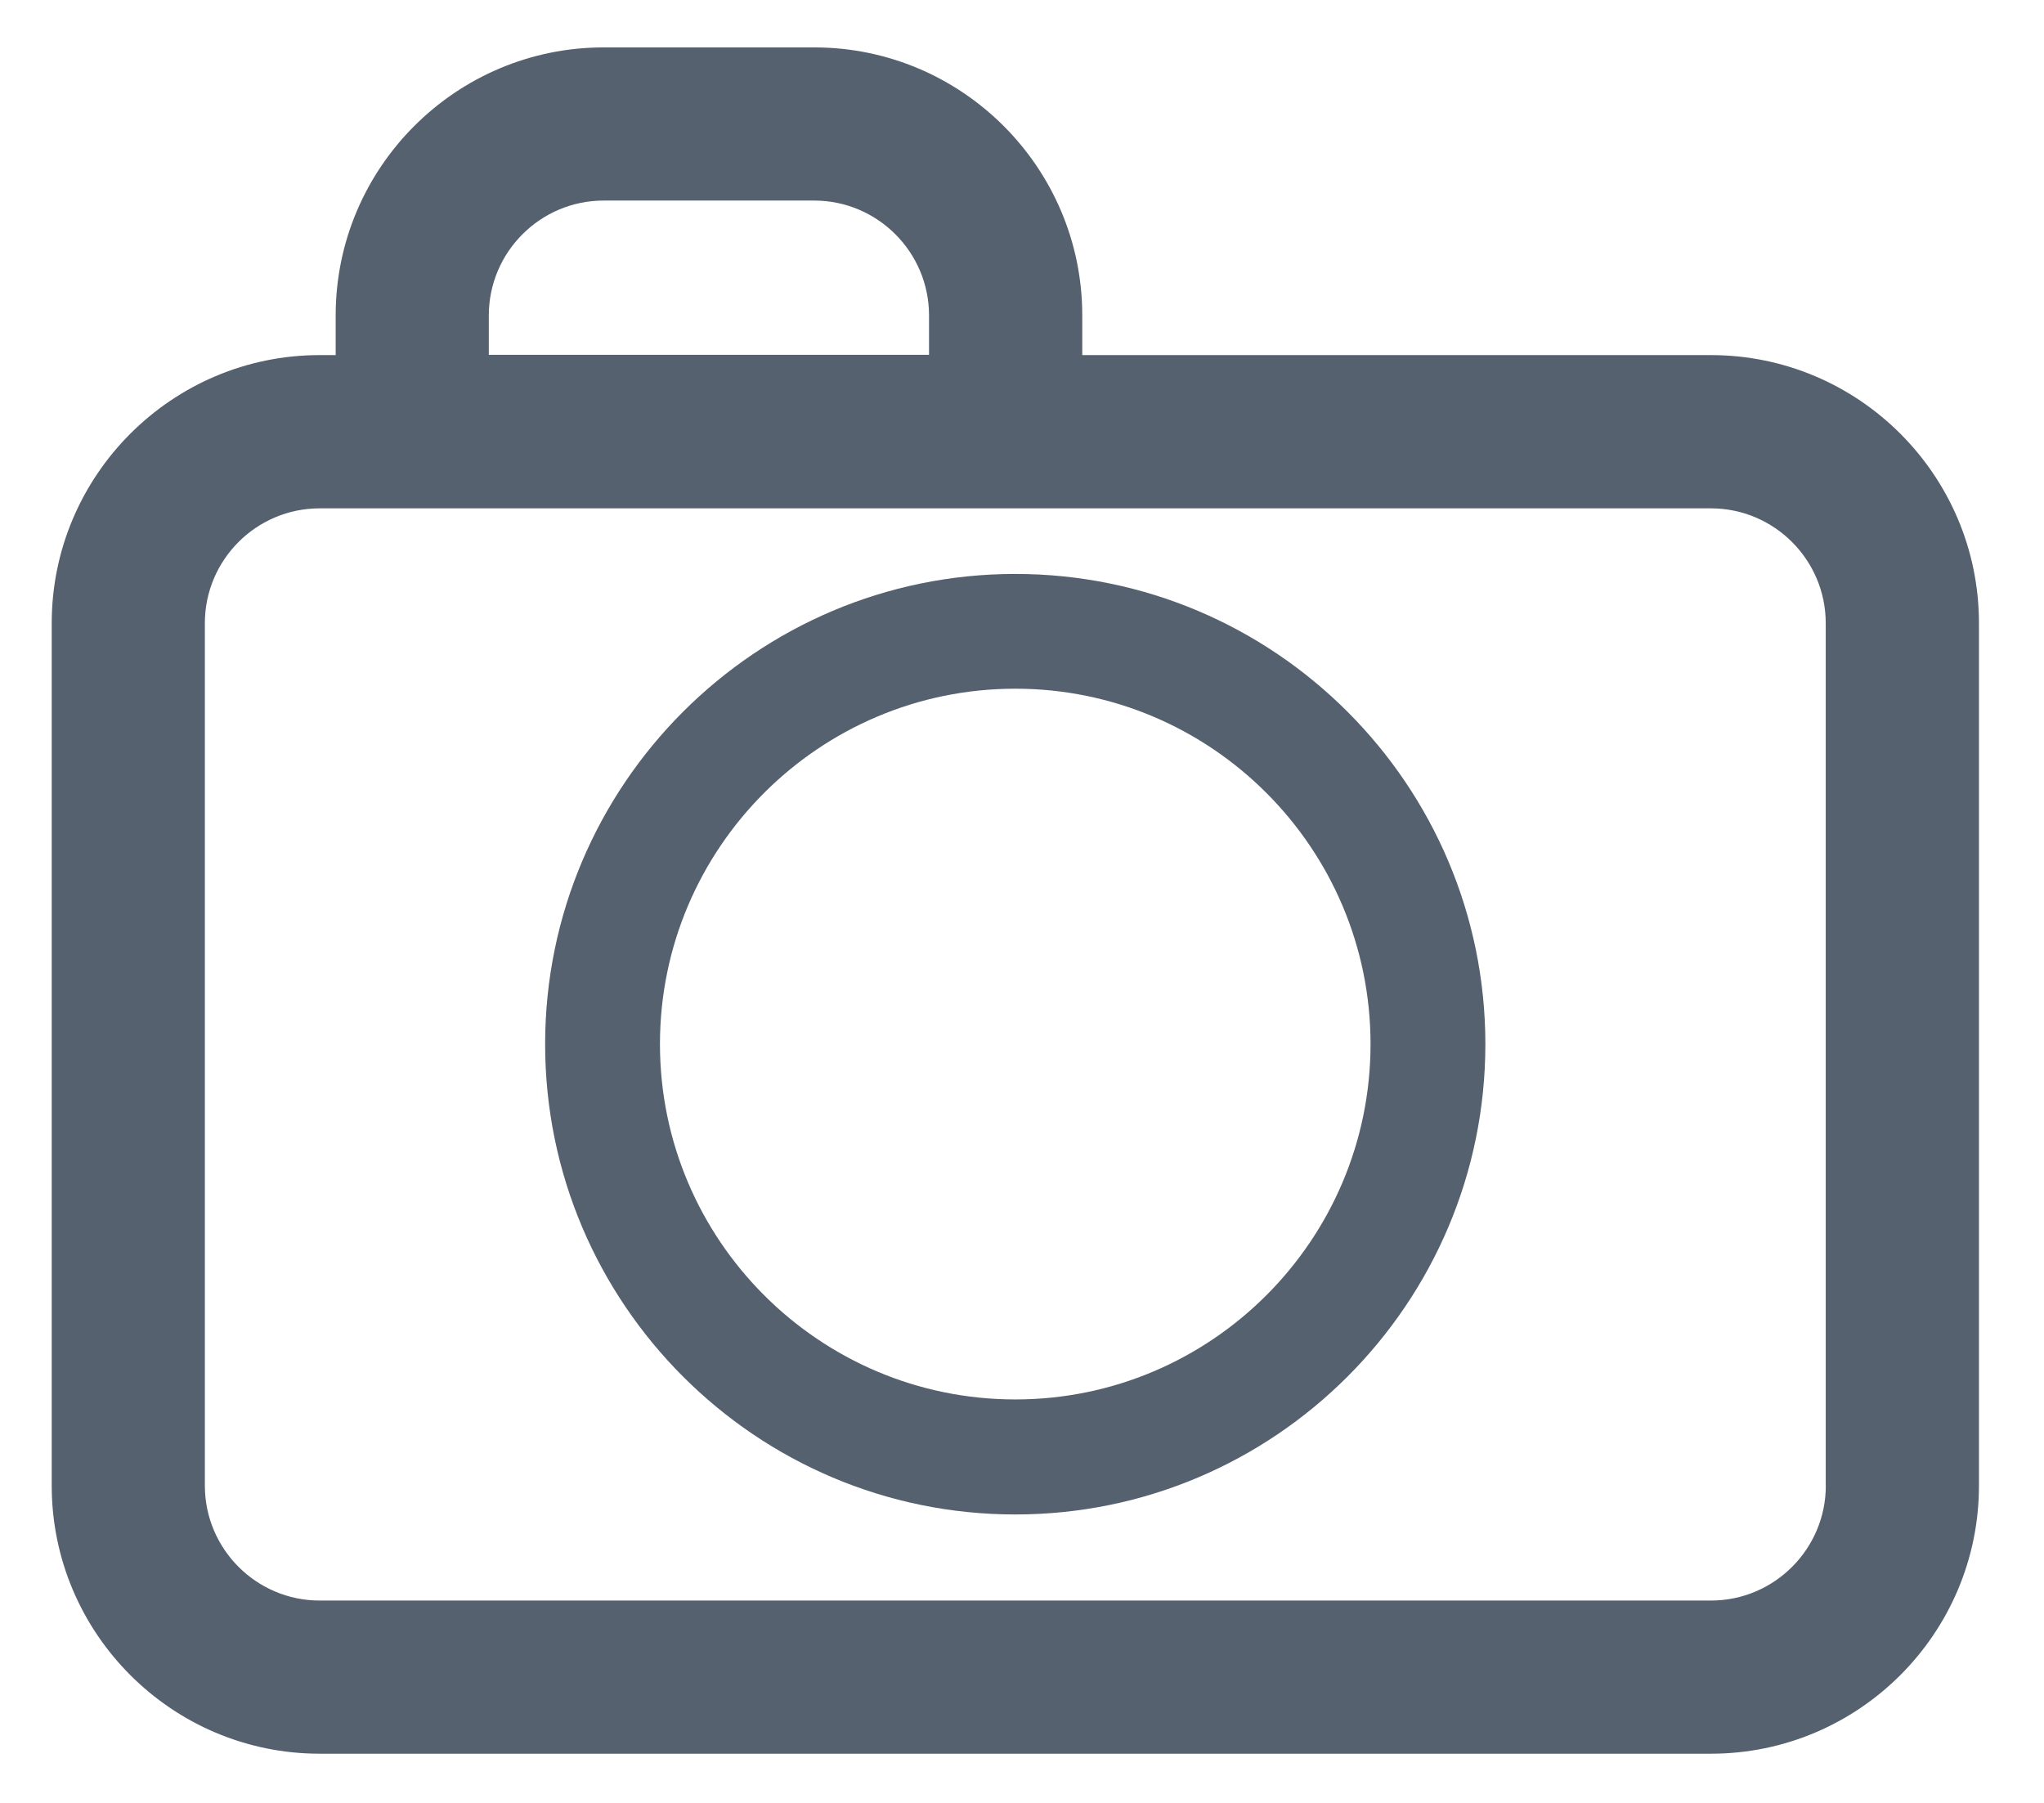 <?xml version="1.0" encoding="utf-8"?>
<!-- Generator: Adobe Illustrator 15.0.0, SVG Export Plug-In . SVG Version: 6.00 Build 0)  -->
<!DOCTYPE svg PUBLIC "-//W3C//DTD SVG 1.1//EN" "http://www.w3.org/Graphics/SVG/1.1/DTD/svg11.dtd">
<svg version="1.1" id="图层_1" xmlns="http://www.w3.org/2000/svg" xmlns:xlink="http://www.w3.org/1999/xlink" x="0px" y="0px"
	 width="22.25px" height="19.625px" viewBox="0 0 22.25 19.625" enable-background="new 0 0 22.25 19.625" xml:space="preserve">
<g>
	<g>
		<path fill="#55616F" d="M11.052,6.247c-2.822,0-5.118,2.296-5.118,5.118c0,2.822,2.296,5.119,5.118,5.119s5.117-2.296,5.117-5.119
			C16.169,8.543,13.875,6.247,11.052,6.247z M11.052,15.232c-2.133,0-3.868-1.735-3.868-3.868s1.735-3.868,3.868-3.868
			c2.132,0,3.867,1.735,3.867,3.868S13.185,15.232,11.052,15.232z"/>
	</g>
	<g>
		<path fill="#55616F" d="M18.624,3.865h-6.843V3.433c0-1.608-1.309-2.917-2.917-2.917H6.571c-1.608,0-2.917,1.309-2.917,2.917
			v0.432H3.48c-1.608,0-2.917,1.309-2.917,2.918v9.387c0,1.609,1.309,2.918,2.917,2.918h15.144c1.609,0,2.918-1.309,2.918-2.918
			V6.783C21.542,5.174,20.233,3.865,18.624,3.865z M5.321,3.433c0-0.689,0.561-1.25,1.25-1.25h2.292c0.689,0,1.25,0.561,1.25,1.25
			v0.429H5.321V3.433z M19.875,16.17c0,0.689-0.561,1.251-1.25,1.251H3.48c-0.69,0-1.25-0.562-1.25-1.251V6.783
			c0-0.689,0.56-1.25,1.25-1.25h15.144c0.689,0,1.25,0.561,1.25,1.25V16.17z"/>
	</g>
</g>
</svg>
